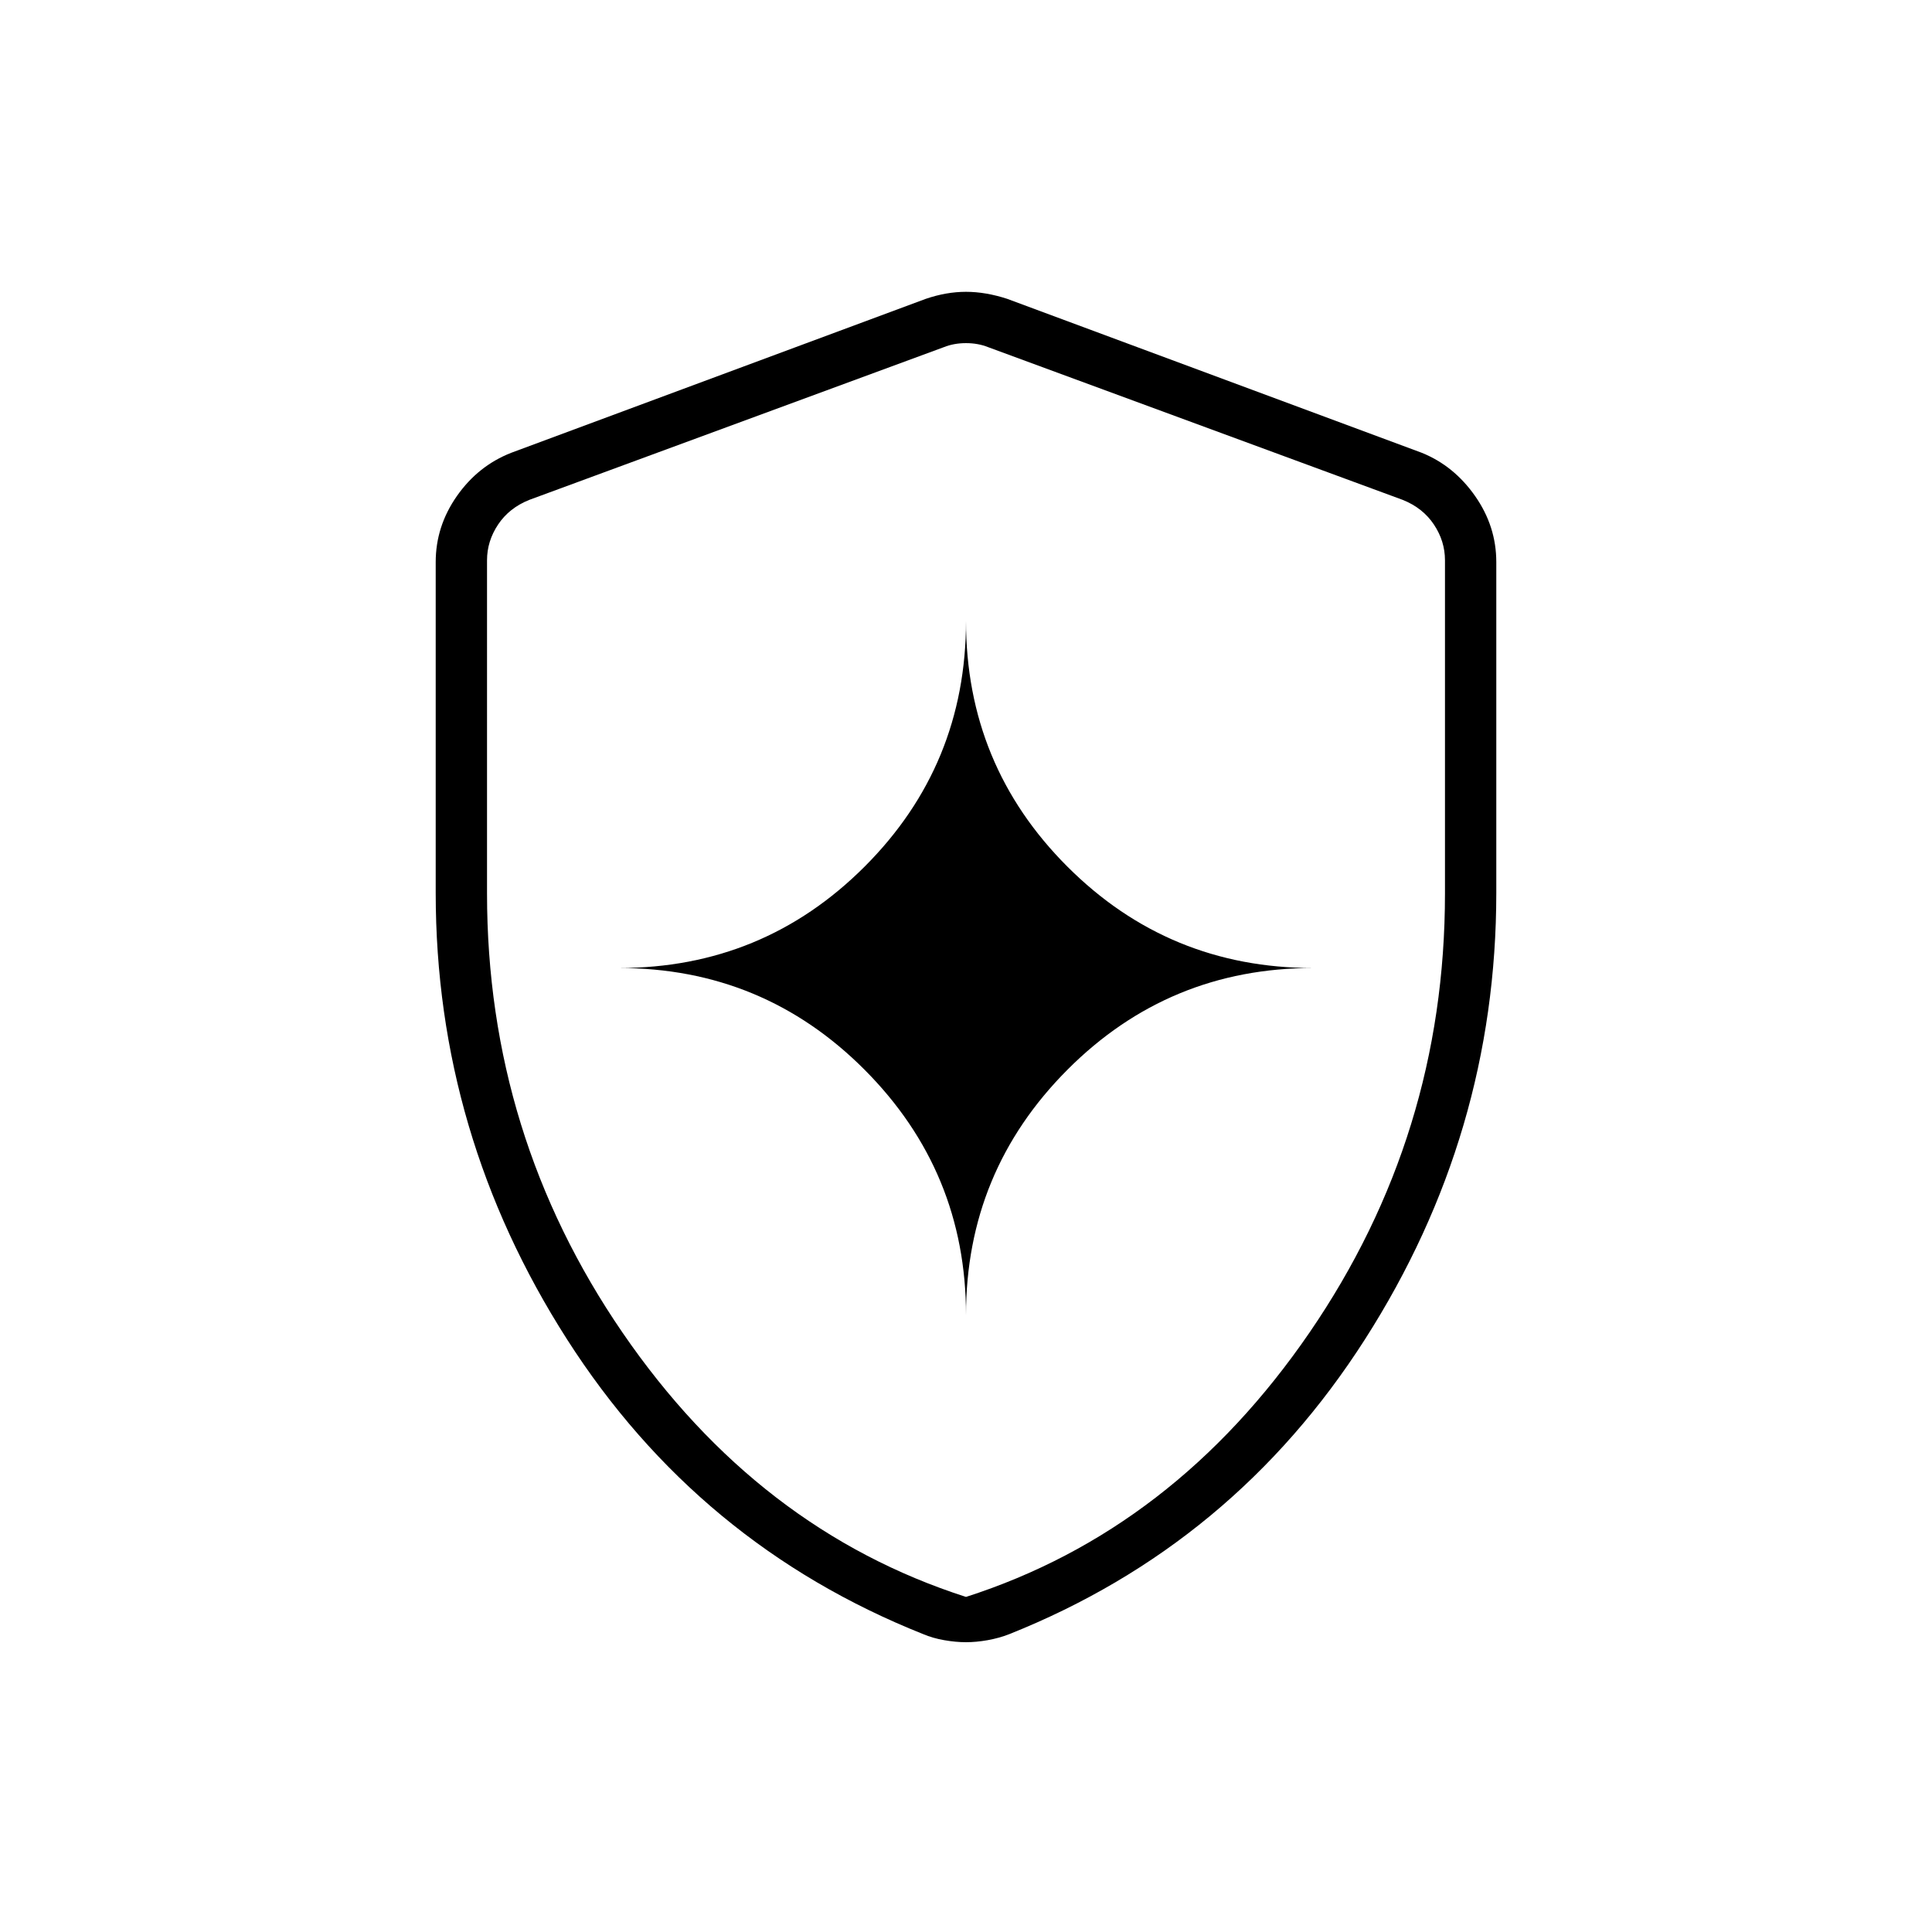 <svg xmlns="http://www.w3.org/2000/svg" height="24" viewBox="0 -960 960 960" width="24"><path d="M480-306.5q0-71.37 50.38-121.935T652.5-479q-71.74 0-122.12-50.38Q480-579.76 480-651.5q0 71.74-50.38 122.12Q379.24-479 307.5-479q71.74 0 122.12 50.565Q480-377.87 480-306.5Zm0 162.5q-5.08 0-10.798-1-5.719-1-10.437-3Q347-192.5 281.75-294.5q-65.25-102-65.25-221.816v-164.402q0-17.762 10.524-32.796Q237.548-728.547 254-735l206-76.5q10.25-3.5 20-3.5t20.5 3.5l206 76.5q15.952 6.453 26.476 21.486Q743.5-698.48 743.5-680.718v164.402q0 119.816-65.25 221.816T501.5-148q-5.14 2-10.78 3T480-144Zm0-22.5q103.367-33.188 170.683-131.353Q718-396.019 718-516v-165.613q0-9.5-5.5-17.75t-15.5-12.25L491-787.5q-5-2-11-2t-11 2l-206 75.887q-10 4-15.5 12.25t-5.5 17.75V-516q0 119.981 67.317 218.147Q376.633-199.688 480-166.5Zm0-311.5Z"/></svg>